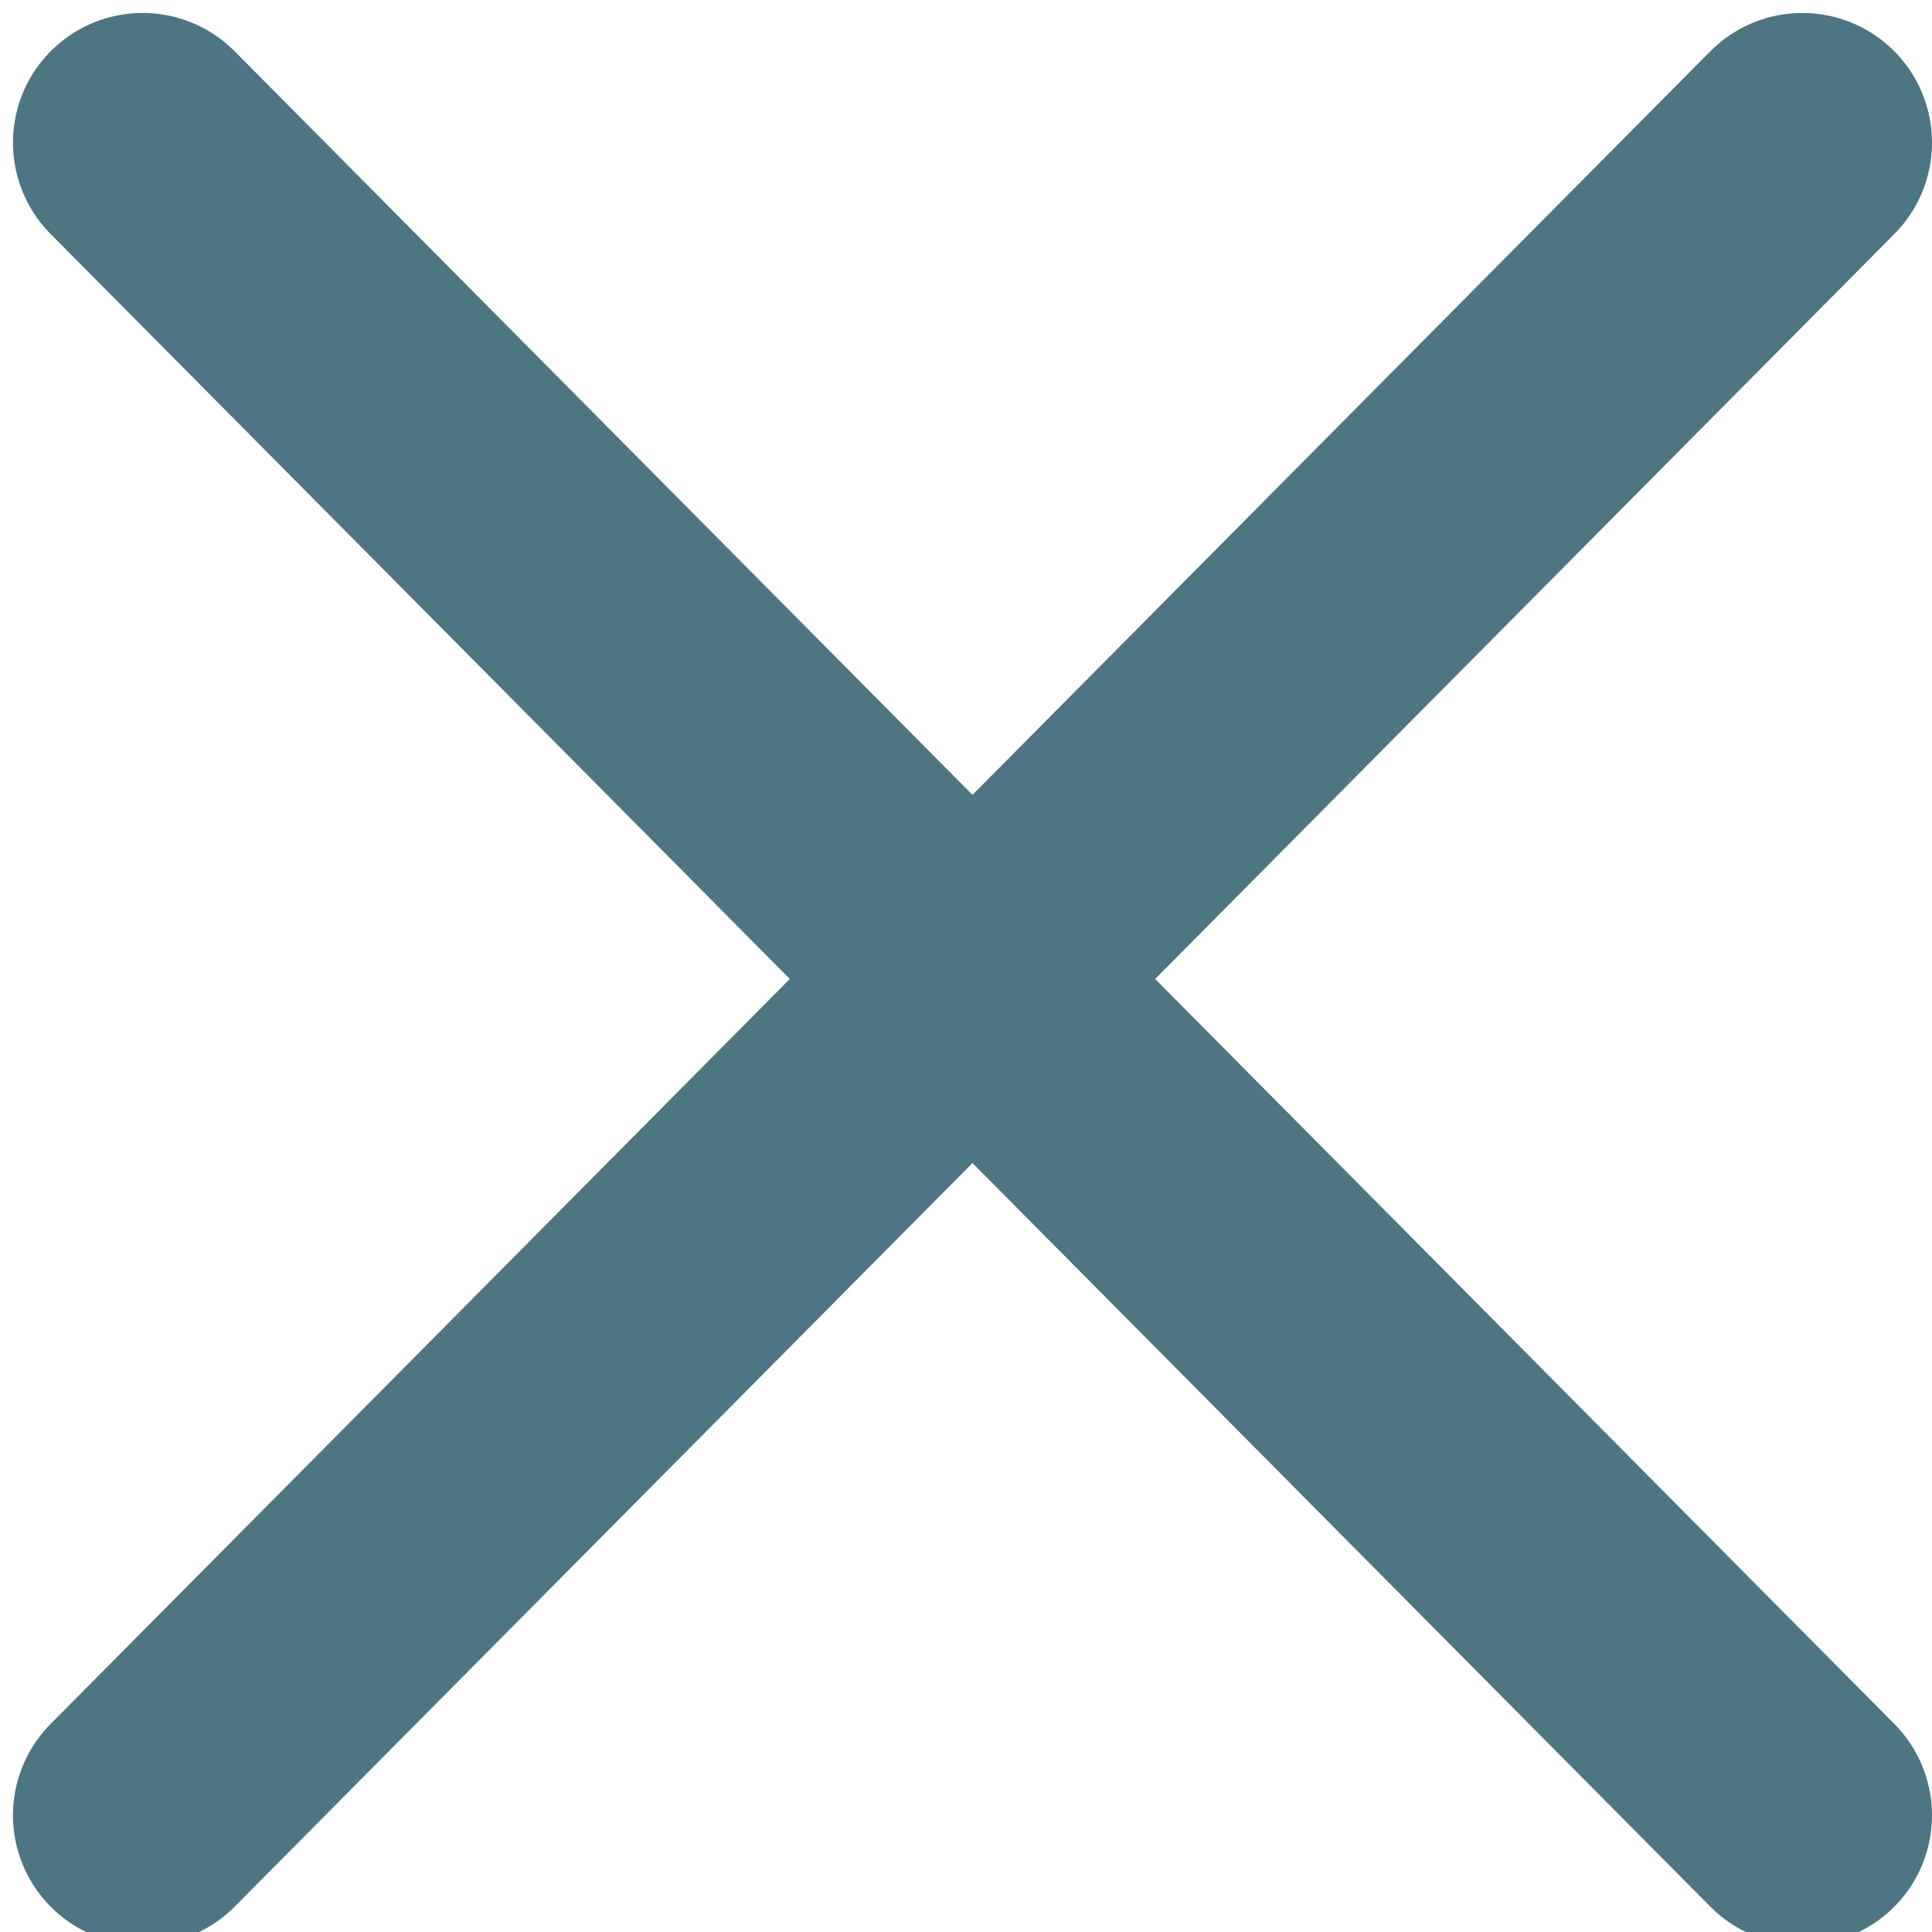 <?xml version="1.0" encoding="utf-8"?>
<!-- Generator: Adobe Illustrator 19.1.0, SVG Export Plug-In . SVG Version: 6.00 Build 0)  -->
<svg version="1.2" baseProfile="tiny" id="Layer_1" xmlns="http://www.w3.org/2000/svg" xmlns:xlink="http://www.w3.org/1999/xlink"
	 x="0px" y="0px" viewBox="-298 389.1 14.9 14.9" xml:space="preserve">
<g>
	
		<line fill="none" stroke="#4E7582" stroke-width="2" stroke-linecap="round" stroke-miterlimit="10" x1="-296.9" y1="390.2" x2="-284.1" y2="403.1"/>
	
		<line fill="none" stroke="#4E7582" stroke-width="2" stroke-linecap="round" stroke-miterlimit="10" x1="-284.1" y1="390.2" x2="-296.9" y2="403.1"/>
</g>
</svg>

